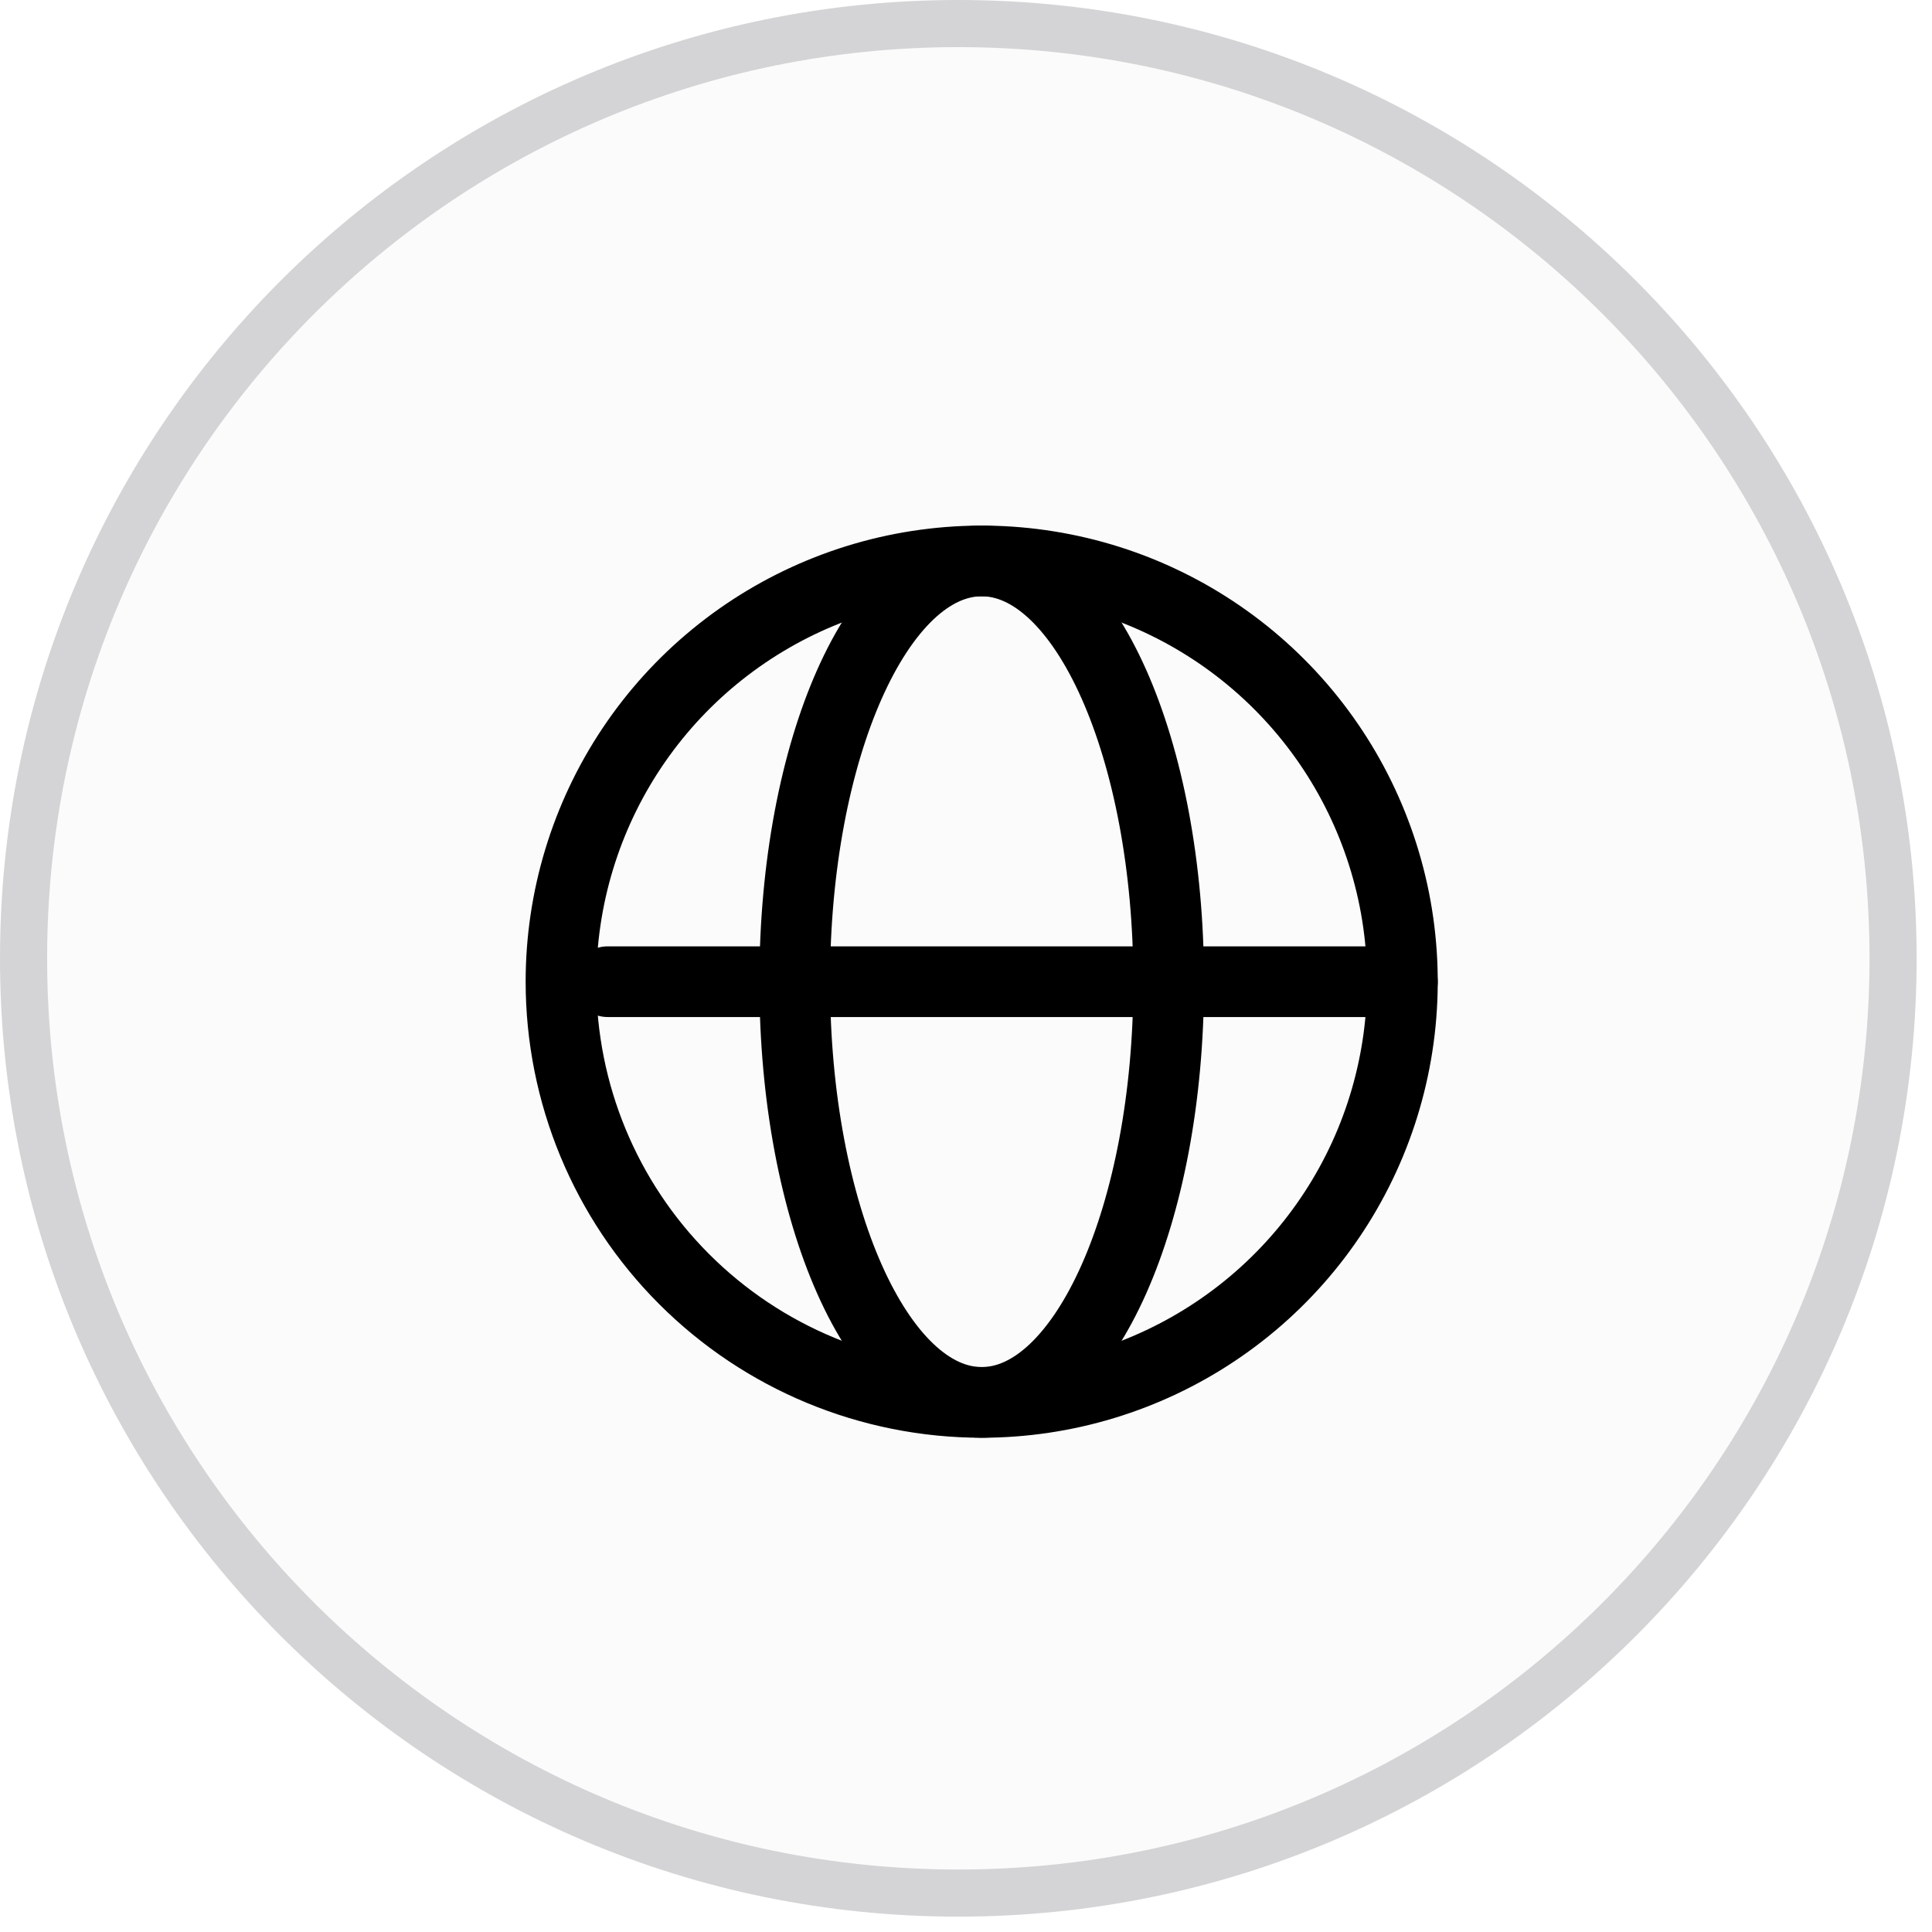 <svg width="41" height="41" viewBox="0 0 41 41" fill="none" xmlns="http://www.w3.org/2000/svg">
<path d="M20.337 0.5C31.292 0.5 40.174 9.381 40.174 20.337C40.174 31.292 31.292 40.174 20.337 40.174C9.381 40.174 0.5 31.292 0.5 20.337C0.5 9.381 9.381 0.5 20.337 0.5Z" fill="#C7C7C7" fill-opacity="0.06" stroke="#D4D4D6"/>
<path d="M20.833 29.761C22.599 29.761 24.325 29.237 25.793 28.256C27.262 27.275 28.406 25.881 29.082 24.249C29.757 22.618 29.934 20.823 29.59 19.091C29.245 17.359 28.395 15.768 27.146 14.519C25.898 13.271 24.307 12.42 22.575 12.076C20.843 11.731 19.048 11.908 17.416 12.584C15.785 13.26 14.39 14.404 13.409 15.872C12.428 17.341 11.905 19.067 11.905 20.833C11.905 23.201 12.845 25.472 14.52 27.146C16.194 28.82 18.465 29.761 20.833 29.761Z" stroke="black" stroke-width="1.5" stroke-linecap="round" stroke-linejoin="round"/>
<path d="M12.896 20.833H29.761" stroke="black" stroke-width="1.5" stroke-linecap="round" stroke-linejoin="round"/>
<path d="M20.833 29.761C23.024 29.761 24.801 25.764 24.801 20.833C24.801 15.901 23.024 11.904 20.833 11.904C18.642 11.904 16.865 15.901 16.865 20.833C16.865 25.764 18.642 29.761 20.833 29.761Z" stroke="black" stroke-width="1.5" stroke-linecap="round" stroke-linejoin="round"/>
</svg>
